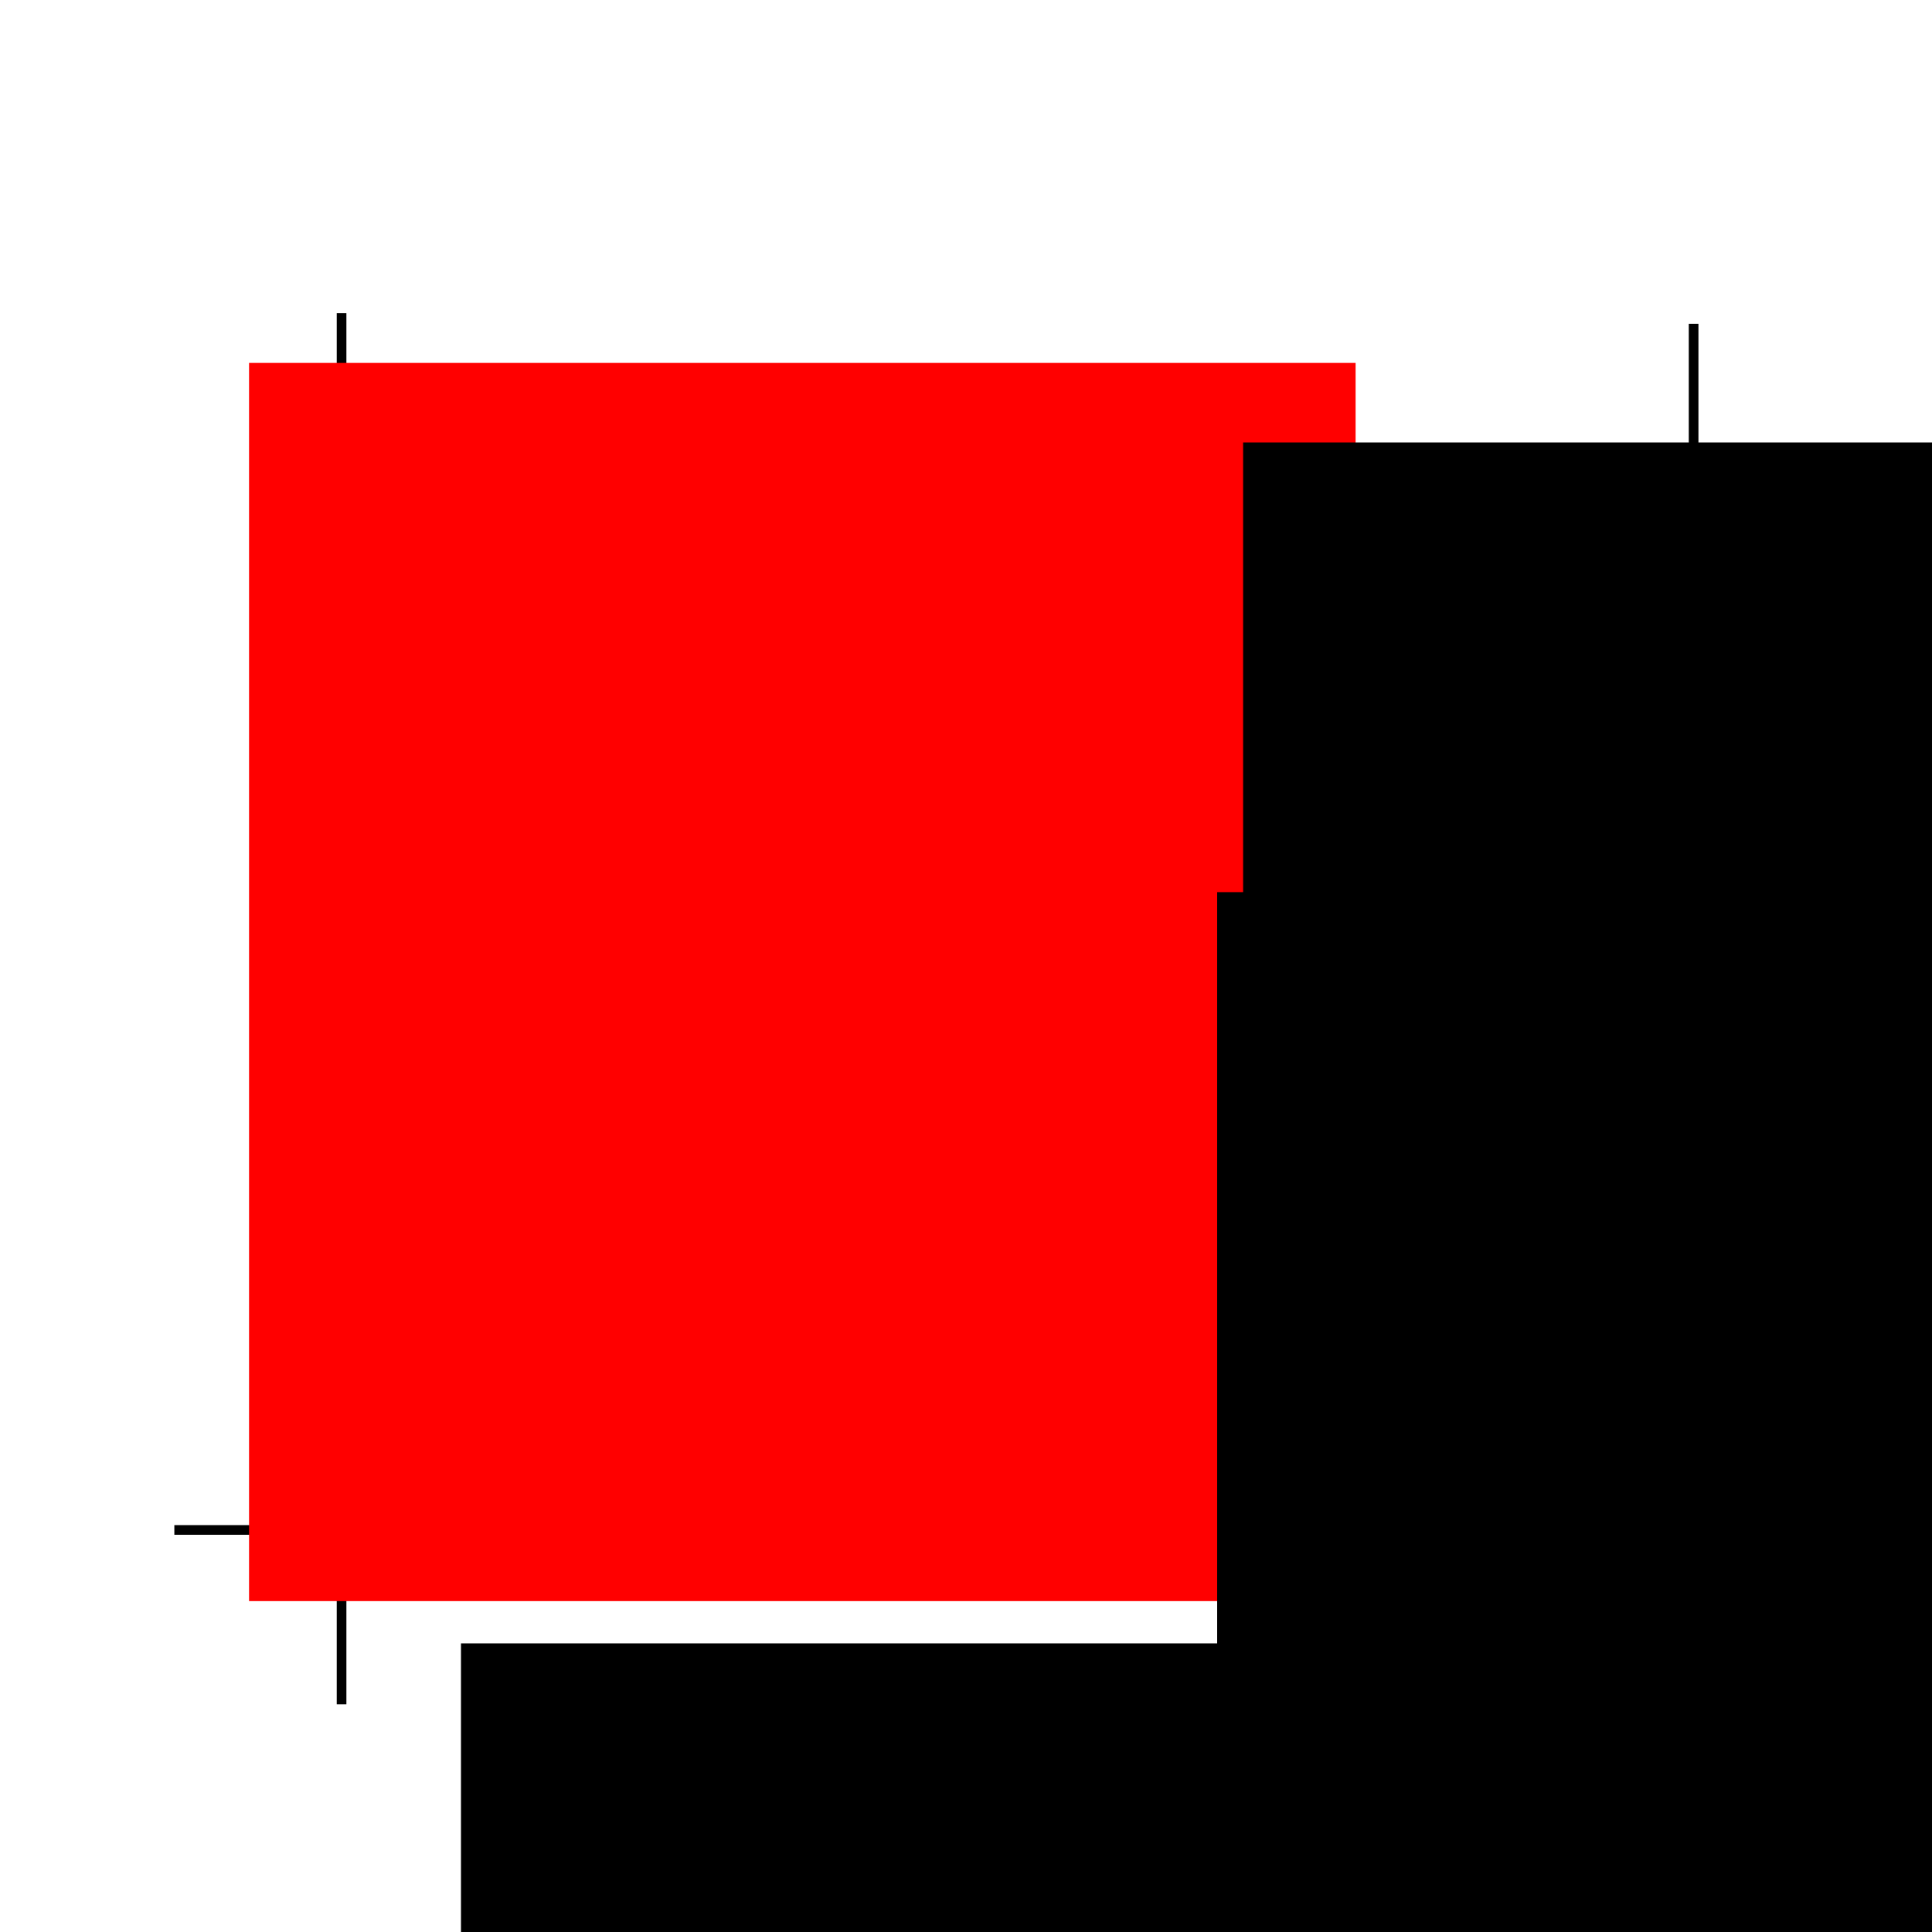 <?xml version="1.0" encoding="UTF-8" standalone="no"?>
<!-- Created with Inkscape (http://www.inkscape.org/) -->

<svg
   xmlns:dc="http://purl.org/dc/elements/1.1/"
   xmlns:cc="http://creativecommons.org/ns#"
   xmlns:rdf="http://www.w3.org/1999/02/22-rdf-syntax-ns#"
   xmlns:svg="http://www.w3.org/2000/svg"
   xmlns="http://www.w3.org/2000/svg"
   xmlns:sodipodi="http://sodipodi.sourceforge.net/DTD/sodipodi-0.dtd"
   xmlns:inkscape="http://www.inkscape.org/namespaces/inkscape"
   width="200"
   height="200"
   viewBox="0 0 200 200"
   id="svg2"
   version="1.1"
   inkscape:version="0.91 r13725"
   sodipodi:docname="max_of_continuous_functions.svg">
  <defs
     id="defs4" />
  <sodipodi:namedview
     id="base"
     pagecolor="#ffffff"
     bordercolor="#666666"
     borderopacity="1.0"
     inkscape:pageopacity="0.0"
     inkscape:pageshadow="2"
     inkscape:zoom="2.715"
     inkscape:cx="100.07629"
     inkscape:cy="39.986922"
     inkscape:document-units="px"
     inkscape:current-layer="layer1"
     showgrid="false"
     units="px"
     inkscape:window-width="1366"
     inkscape:window-height="719"
     inkscape:window-x="0"
     inkscape:window-y="25"
     inkscape:window-maximized="1" />
  <g
     inkscape:label="Calque 1"
     inkscape:groupmode="layer"
     id="layer1"
     transform="translate(0,-852.362)">
    <path
       style="fill:none;fill-rule:evenodd;stroke:#000000;stroke-width:1px;stroke-linecap:butt;stroke-linejoin:miter;stroke-opacity:1"
       d="m 18.048,1010.741 170.902,0"
       id="path4136"
       inkscape:connector-curvature="0" />
    <path
       style="fill:none;fill-rule:evenodd;stroke:#000000;stroke-width:1px;stroke-linecap:butt;stroke-linejoin:miter;stroke-opacity:1"
       d="m 35.359,1028.789 0,-144.015"
       id="path4138"
       inkscape:connector-curvature="0" />
    <path
       style="fill:none;fill-rule:evenodd;stroke:#000000;stroke-width:1px;stroke-linecap:butt;stroke-linejoin:miter;stroke-opacity:1"
       d="m 175.322,885.88 0,143.278"
       id="path4140"
       inkscape:connector-curvature="0" />
    <path
       style="fill:none;fill-rule:evenodd;stroke:#000000;stroke-width:1px;stroke-linecap:butt;stroke-linejoin:miter;stroke-opacity:1"
       d="m 34.991,923.08 c 0,0 38.674,-18.416 73.296,19.521 34.622,37.937 67.035,15.47 67.035,15.47"
       id="path4142"
       inkscape:connector-curvature="0" />
    <path
       style="fill:none;fill-rule:evenodd;stroke:#000000;stroke-width:1px;stroke-linecap:butt;stroke-linejoin:miter;stroke-opacity:1"
       d="m 35.359,970.226 c 0,0 46.777,-72.928 139.963,-58.932"
       id="path4144"
       inkscape:connector-curvature="0" />
    <path
       style="fill:none;fill-rule:evenodd;stroke:#ff0000;stroke-width:1px;stroke-linecap:butt;stroke-linejoin:miter;stroke-opacity:1"
       d="m 35.727,920.502 c 0,0 29.292,-10.305 49.858,3.394 22.424,-12.048 52.344,-20.428 89.737,-14.812"
       id="path4144-1"
       inkscape:connector-curvature="0"
       sodipodi:nodetypes="ccc" />
    <flowRoot
       xml:space="preserve"
       id="flowRoot4161"
       style="font-style:normal;font-weight:normal;font-size:40px;line-height:125%;font-family:sans-serif;text-align:center;letter-spacing:0px;word-spacing:0px;text-anchor:middle;fill:#ff0000;fill-opacity:1;stroke:none;stroke-width:1px;stroke-linecap:butt;stroke-linejoin:miter;stroke-opacity:1;"
       transform="translate(-7.735,881.091)"><flowRegion
         id="flowRegion4163"><rect
           id="rect4165"
           width="114.549"
           height="128.177"
           x="33.517"
           y="8.84"
           style="text-align:center;text-anchor:middle;fill:#ff0000;fill-opacity:1;" /></flowRegion><flowPara
         id="flowPara4167"
         style="font-style:normal;font-variant:normal;font-weight:normal;font-stretch:normal;font-size:15px;font-family:serif;-inkscape-font-specification:serif;text-align:center;text-anchor:middle;fill:#ff0000;fill-opacity:1;">max(f,g)</flowPara></flowRoot>    <flowRoot
       xml:space="preserve"
       id="flowRoot4161-7"
       style="font-style:normal;font-weight:normal;font-size:40px;line-height:125%;font-family:sans-serif;text-align:center;letter-spacing:0px;word-spacing:0px;text-anchor:middle;fill:#000000;fill-opacity:1;stroke:none;stroke-width:1px;stroke-linecap:butt;stroke-linejoin:miter;stroke-opacity:1"
       transform="translate(95.169,889.325)"><flowRegion
         id="flowRegion4163-1"><rect
           id="rect4165-7"
           width="114.549"
           height="128.177"
           x="33.517"
           y="8.84"
           style="text-align:center;text-anchor:middle;fill:#000000;fill-opacity:1" /></flowRegion><flowPara
         id="flowPara4167-6"
         style="font-style:normal;font-variant:normal;font-weight:normal;font-stretch:normal;font-size:15px;font-family:serif;-inkscape-font-specification:serif;text-align:center;text-anchor:middle;fill:#000000;fill-opacity:1">g</flowPara></flowRoot>    <flowRoot
       xml:space="preserve"
       id="flowRoot4161-7-7"
       style="font-style:normal;font-weight:normal;font-size:40px;line-height:125%;font-family:sans-serif;text-align:center;letter-spacing:0px;word-spacing:0px;text-anchor:middle;fill:#000000;fill-opacity:1;stroke:none;stroke-width:1px;stroke-linecap:butt;stroke-linejoin:miter;stroke-opacity:1"
       transform="translate(92.483,935.876)"><flowRegion
         id="flowRegion4163-1-9"><rect
           id="rect4165-7-2"
           width="114.549"
           height="128.177"
           x="33.517"
           y="8.84"
           style="text-align:center;text-anchor:middle;fill:#000000;fill-opacity:1" /></flowRegion><flowPara
         id="flowPara4167-6-6"
         style="font-style:normal;font-variant:normal;font-weight:normal;font-stretch:normal;font-size:15px;font-family:serif;-inkscape-font-specification:serif;text-align:center;text-anchor:middle;fill:#000000;fill-opacity:1">f</flowPara></flowRoot>    <flowRoot
       xml:space="preserve"
       id="flowRoot4161-7-7-6"
       style="font-style:normal;font-weight:normal;font-size:40px;line-height:125%;font-family:sans-serif;text-align:center;letter-spacing:0px;word-spacing:0px;text-anchor:middle;fill:#000000;fill-opacity:1;stroke:none;stroke-width:1px;stroke-linecap:butt;stroke-linejoin:miter;stroke-opacity:1"
       transform="translate(14.203,1013.643)"><flowRegion
         id="flowRegion4163-1-9-3"><rect
           id="rect4165-7-2-2"
           width="114.549"
           height="128.177"
           x="33.517"
           y="8.84"
           style="text-align:center;text-anchor:middle;fill:#000000;fill-opacity:1" /></flowRegion><flowPara
         id="flowPara4167-6-6-9"
         style="font-style:normal;font-variant:normal;font-weight:normal;font-stretch:normal;font-size:15px;font-family:serif;-inkscape-font-specification:serif;text-align:center;text-anchor:middle;fill:#000000;fill-opacity:1">D</flowPara></flowRoot>  </g>
</svg>
